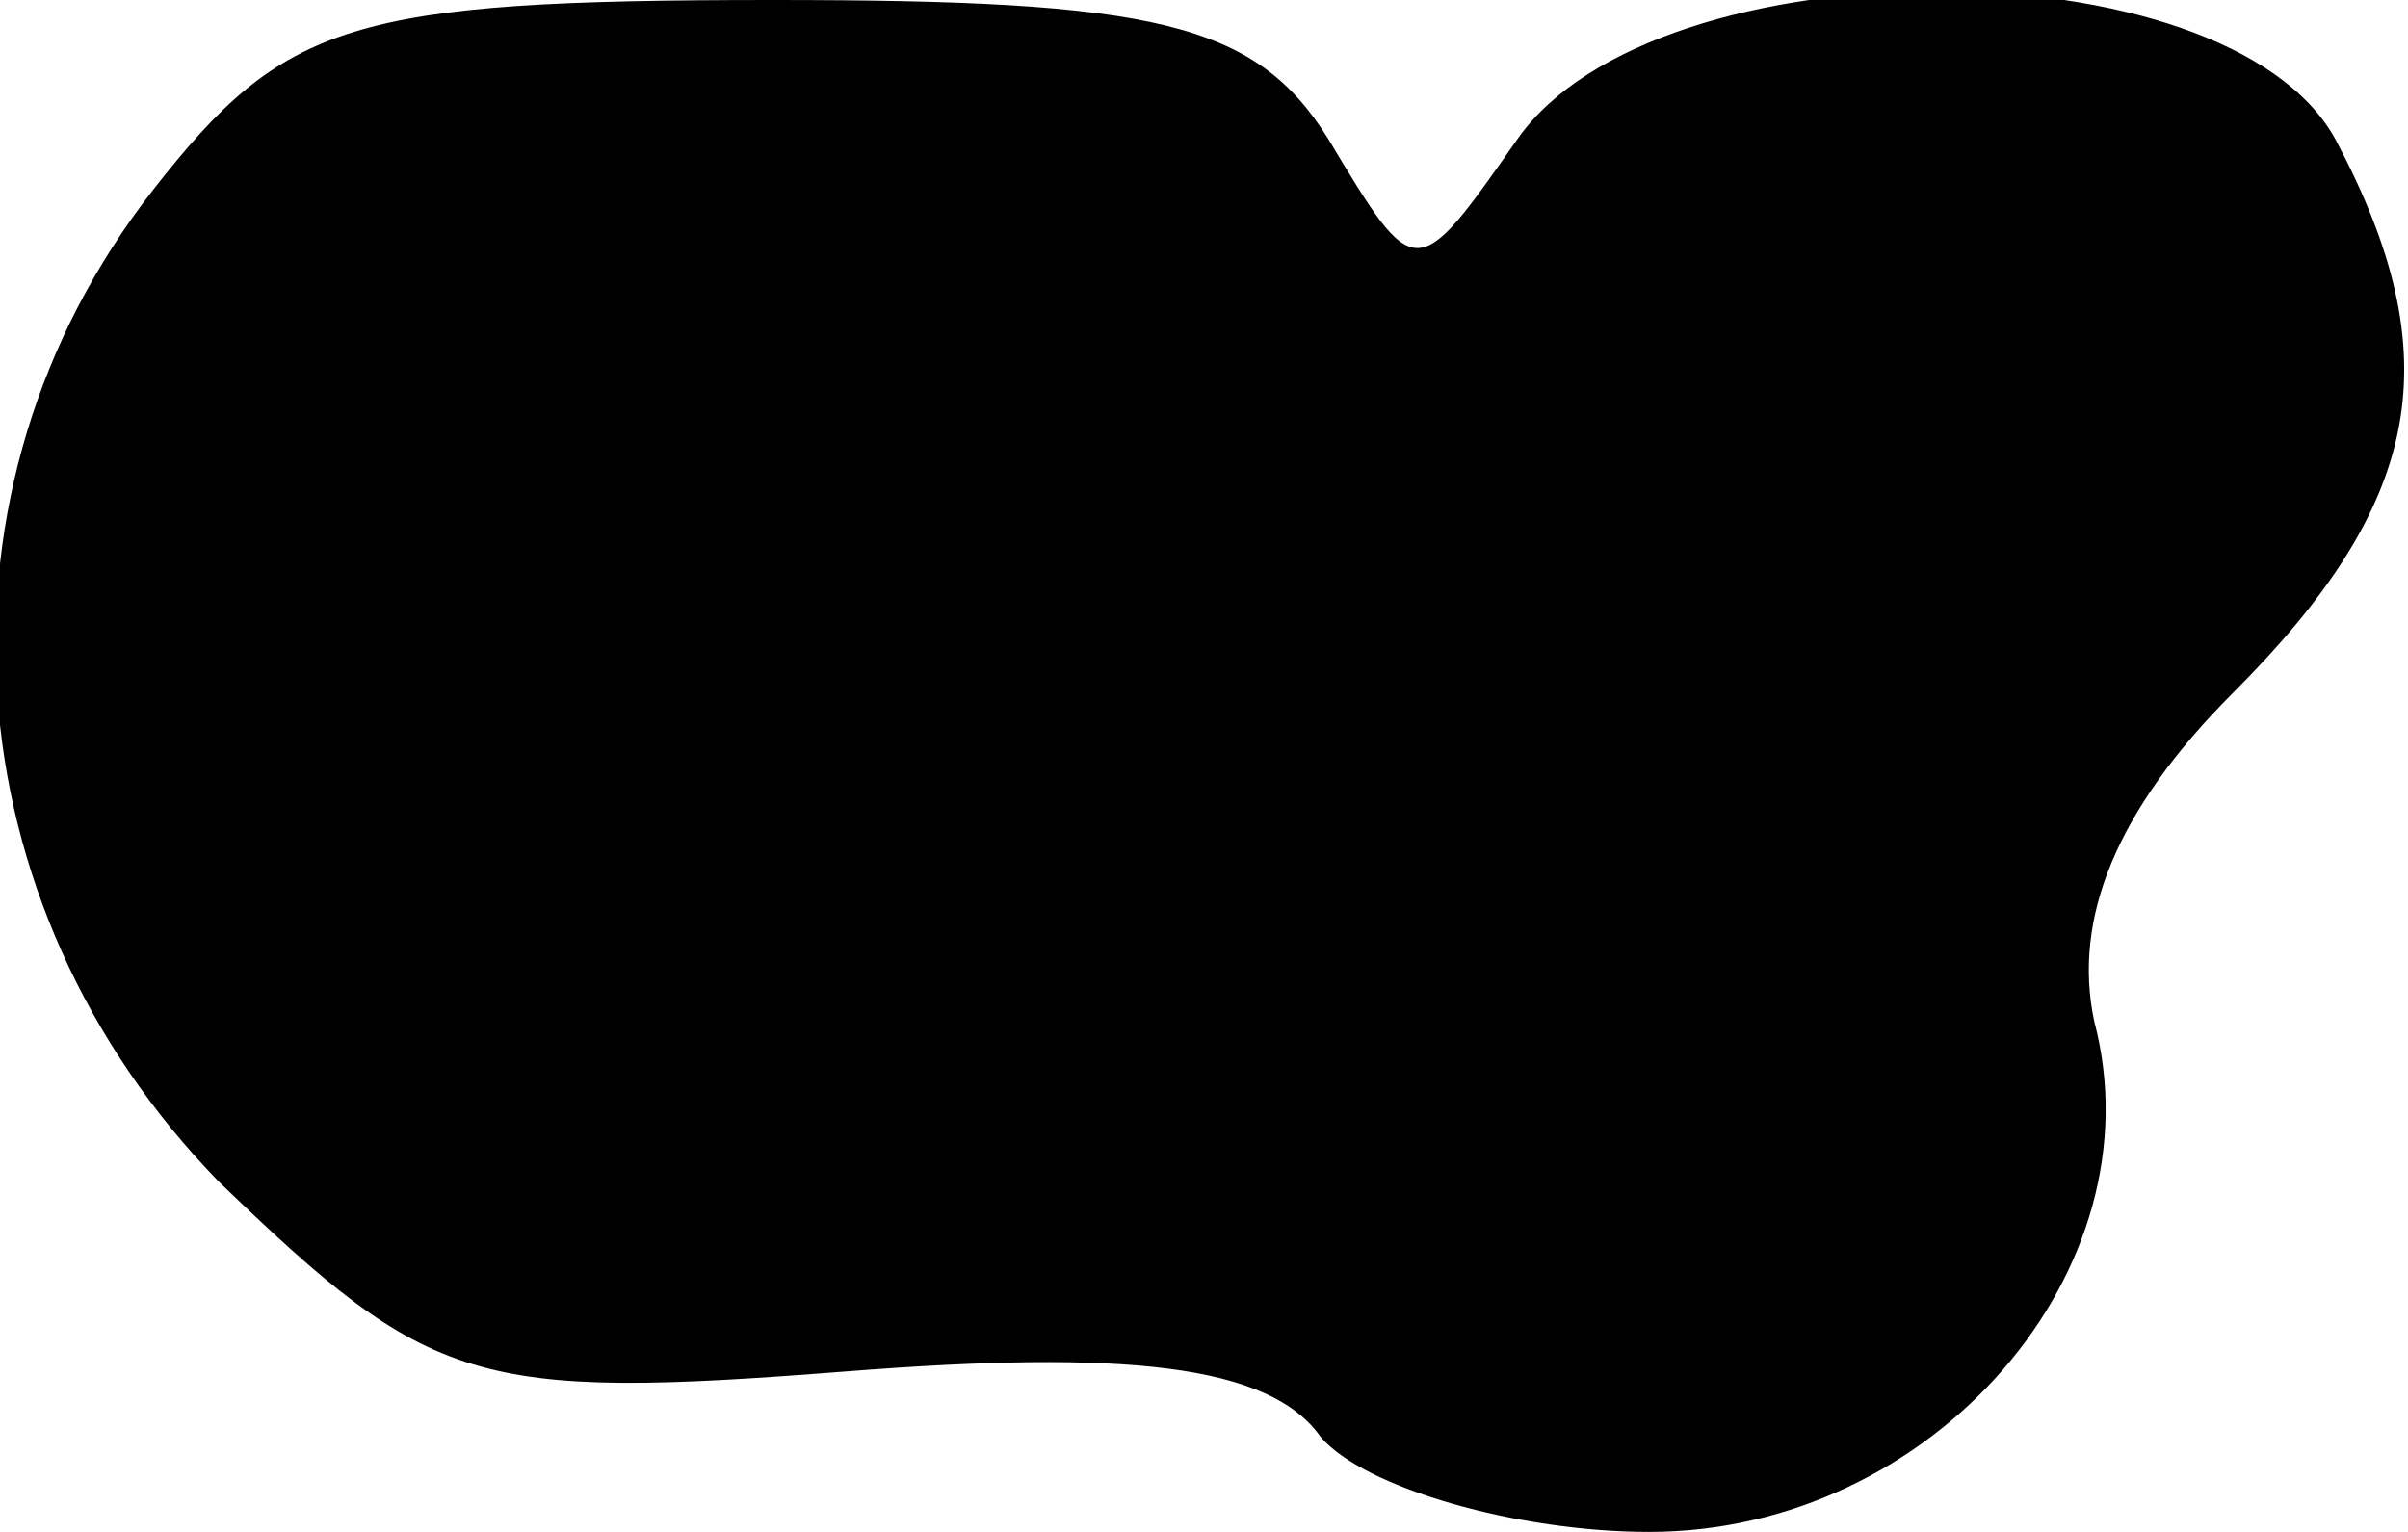 <?xml version="1.0" standalone="no"?>
<!DOCTYPE svg PUBLIC "-//W3C//DTD SVG 20010904//EN"
 "http://www.w3.org/TR/2001/REC-SVG-20010904/DTD/svg10.dtd">
<svg version="1.0" xmlns="http://www.w3.org/2000/svg"
 width="33pt" height="21pt" viewBox="0 0 33 21"
 preserveAspectRatio="xMidYMid meet">
<g transform="translate(0,21) scale(0.1,-0.1)"
fill="#000000" stroke="none">
<path fill="#000000" stroke="none" d="M21 184 c-32 -41 -28 -98 9 -136 29
-28 35 -30 86 -26 38 3 58 1 65 -9 6 -7 27 -13 45 -13 39 0 70 36 61 70 -3 14
3 29 19 45 26 26 30 46 14 76 -15 27 -93 27 -112 0 -14 -20 -14 -20 -26 0 -10
16 -24 19 -76 19 -58 0 -67 -3 -85 -26z"/>
</g>
</svg>

